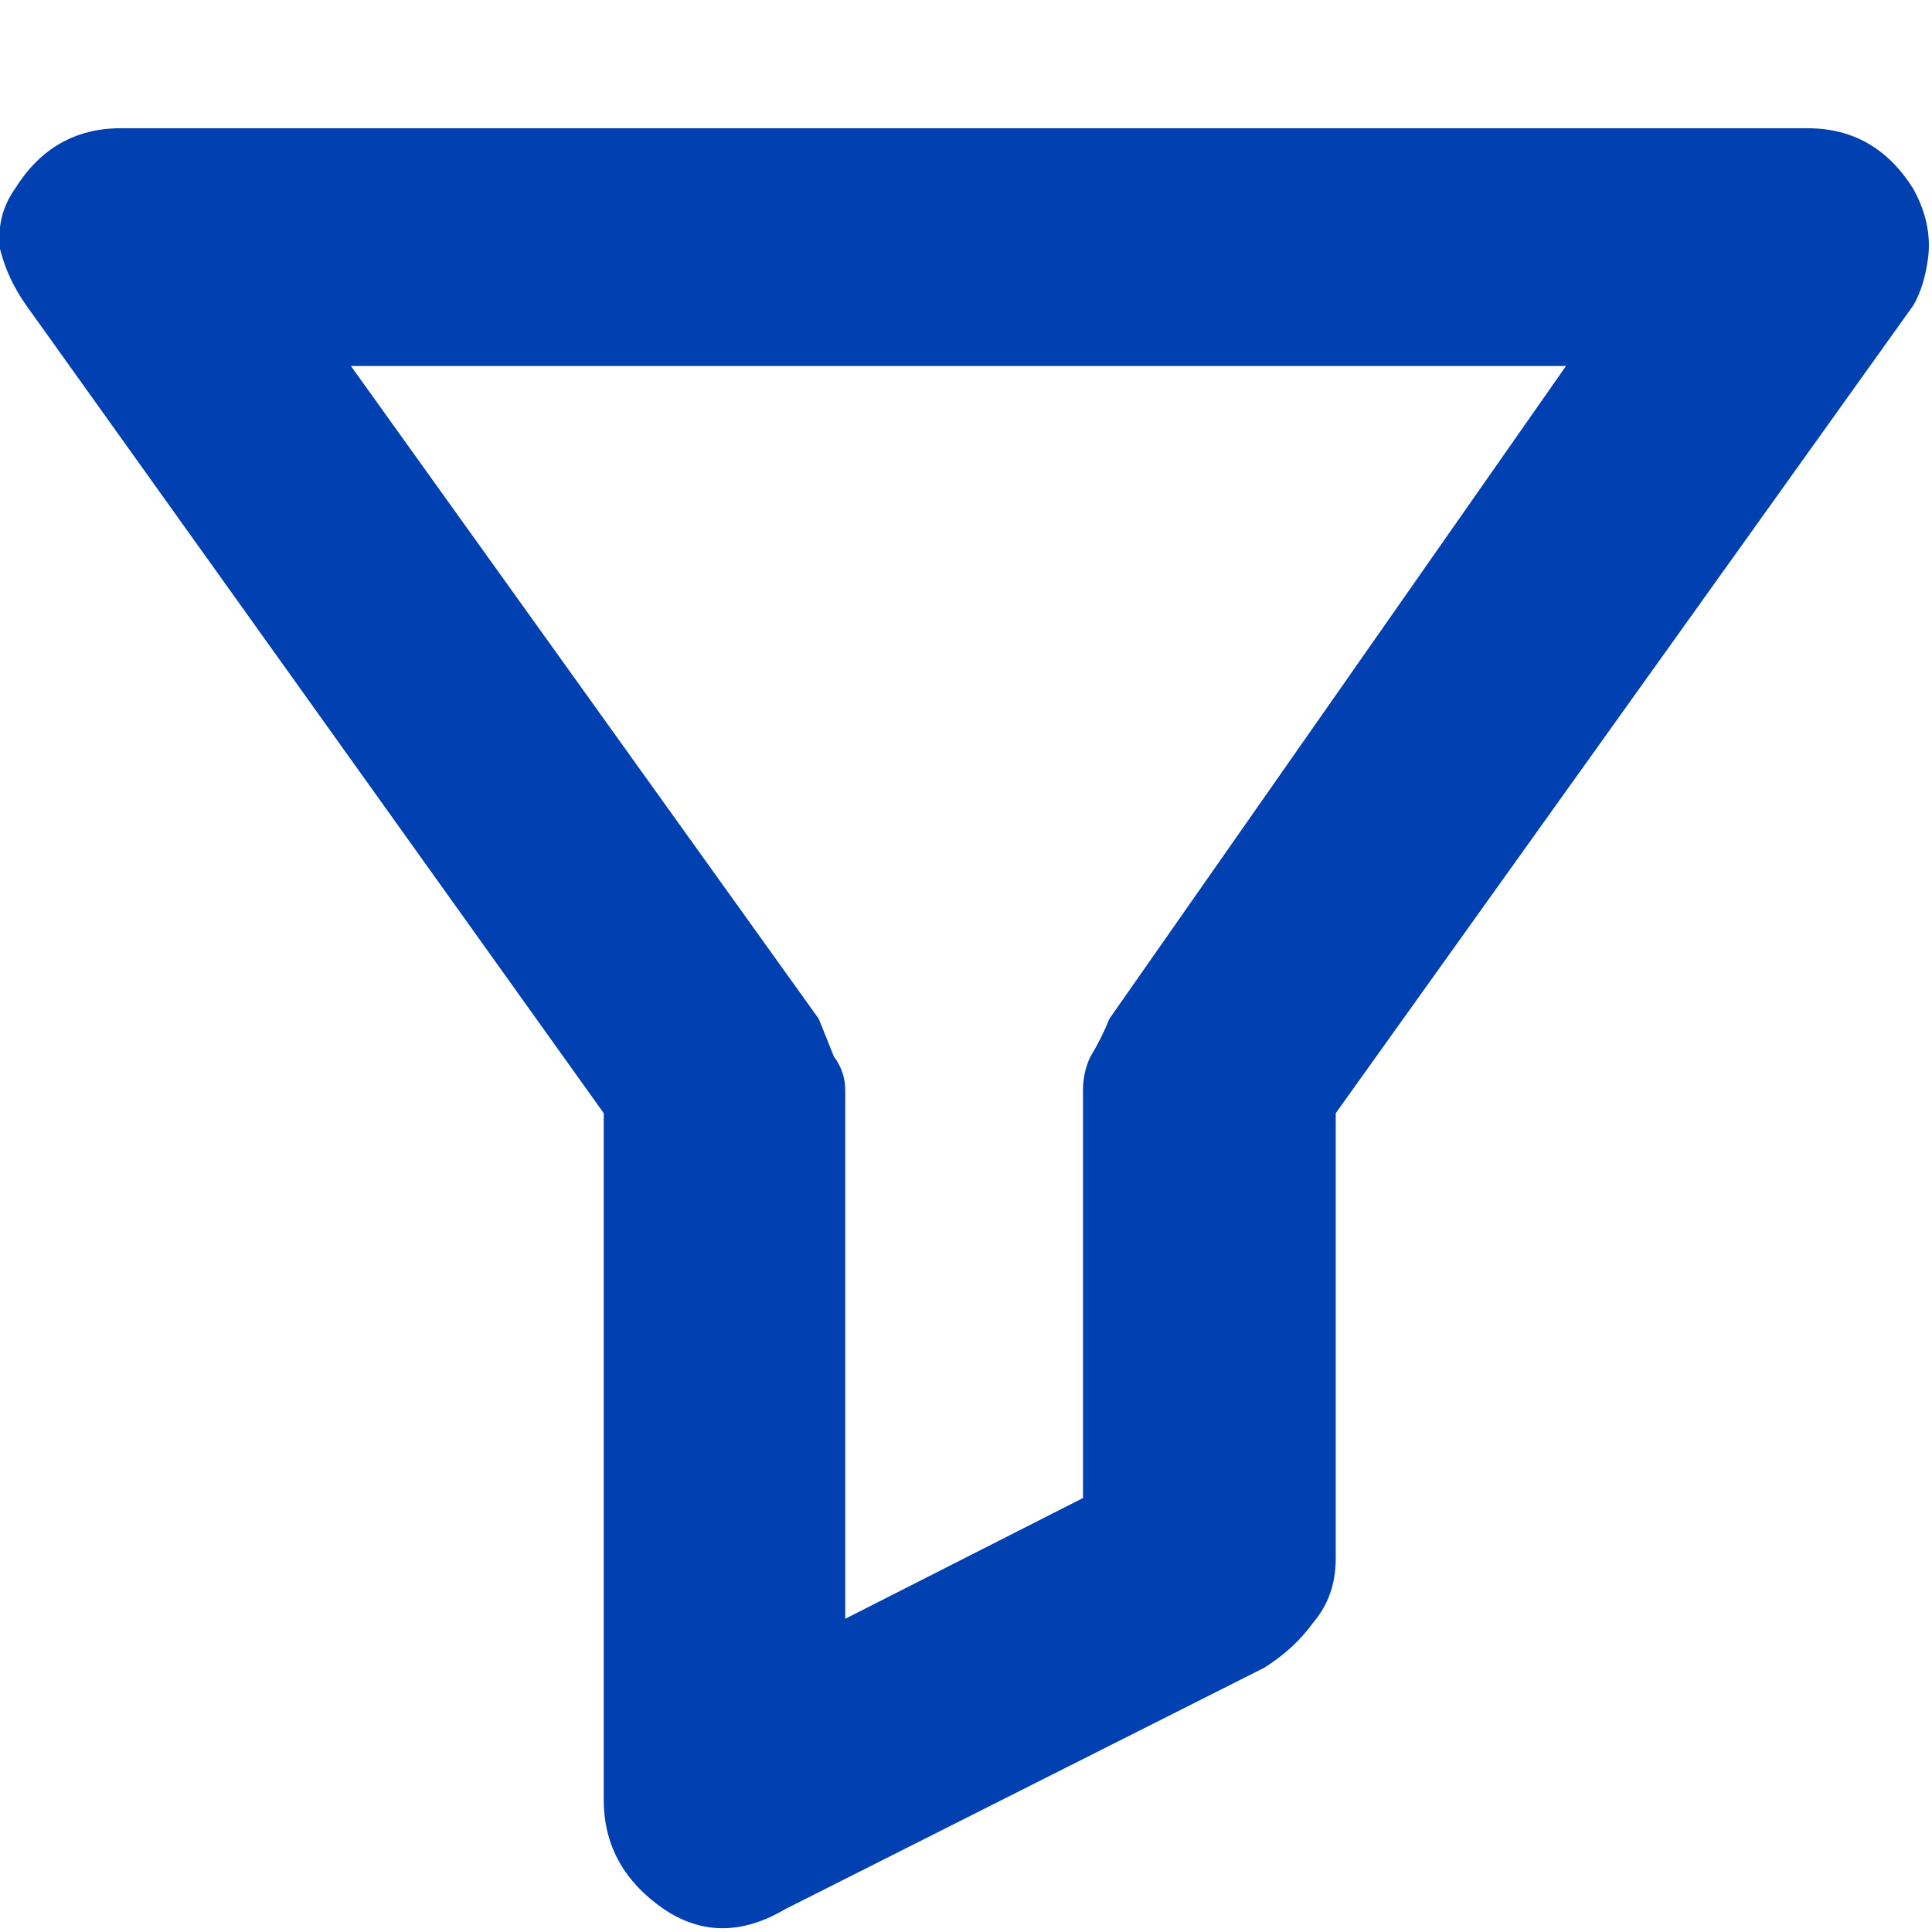 <svg width="16" height="16" viewBox="0 0 16 16" fill="none" xmlns="http://www.w3.org/2000/svg">
<path d="M15.844 1.562C15.948 1.75 15.99 1.938 15.969 2.125C15.948 2.292 15.906 2.427 15.844 2.531L11.062 9.219V12.906C11.062 13.115 11 13.292 10.875 13.438C10.771 13.583 10.635 13.708 10.469 13.812L6.5 15.812C6.146 16.021 5.812 16.021 5.5 15.812C5.167 15.583 5 15.281 5 14.906V9.219L0.219 2.531C0.115 2.385 0.042 2.229 -1.01724e-05 2.062C-0.021 1.875 0.021 1.708 0.125 1.562C0.333 1.229 0.625 1.062 1 1.062H14.969C15.344 1.062 15.635 1.229 15.844 1.562ZM12.969 3.031H2.906L6.781 8.438C6.823 8.542 6.865 8.646 6.906 8.75C6.969 8.833 7 8.927 7 9.031V13.406L8.969 12.406V9.031C8.969 8.927 8.99 8.833 9.031 8.75C9.094 8.646 9.146 8.542 9.187 8.438L12.969 3.031Z" fill="#0040B0"/>
</svg>
